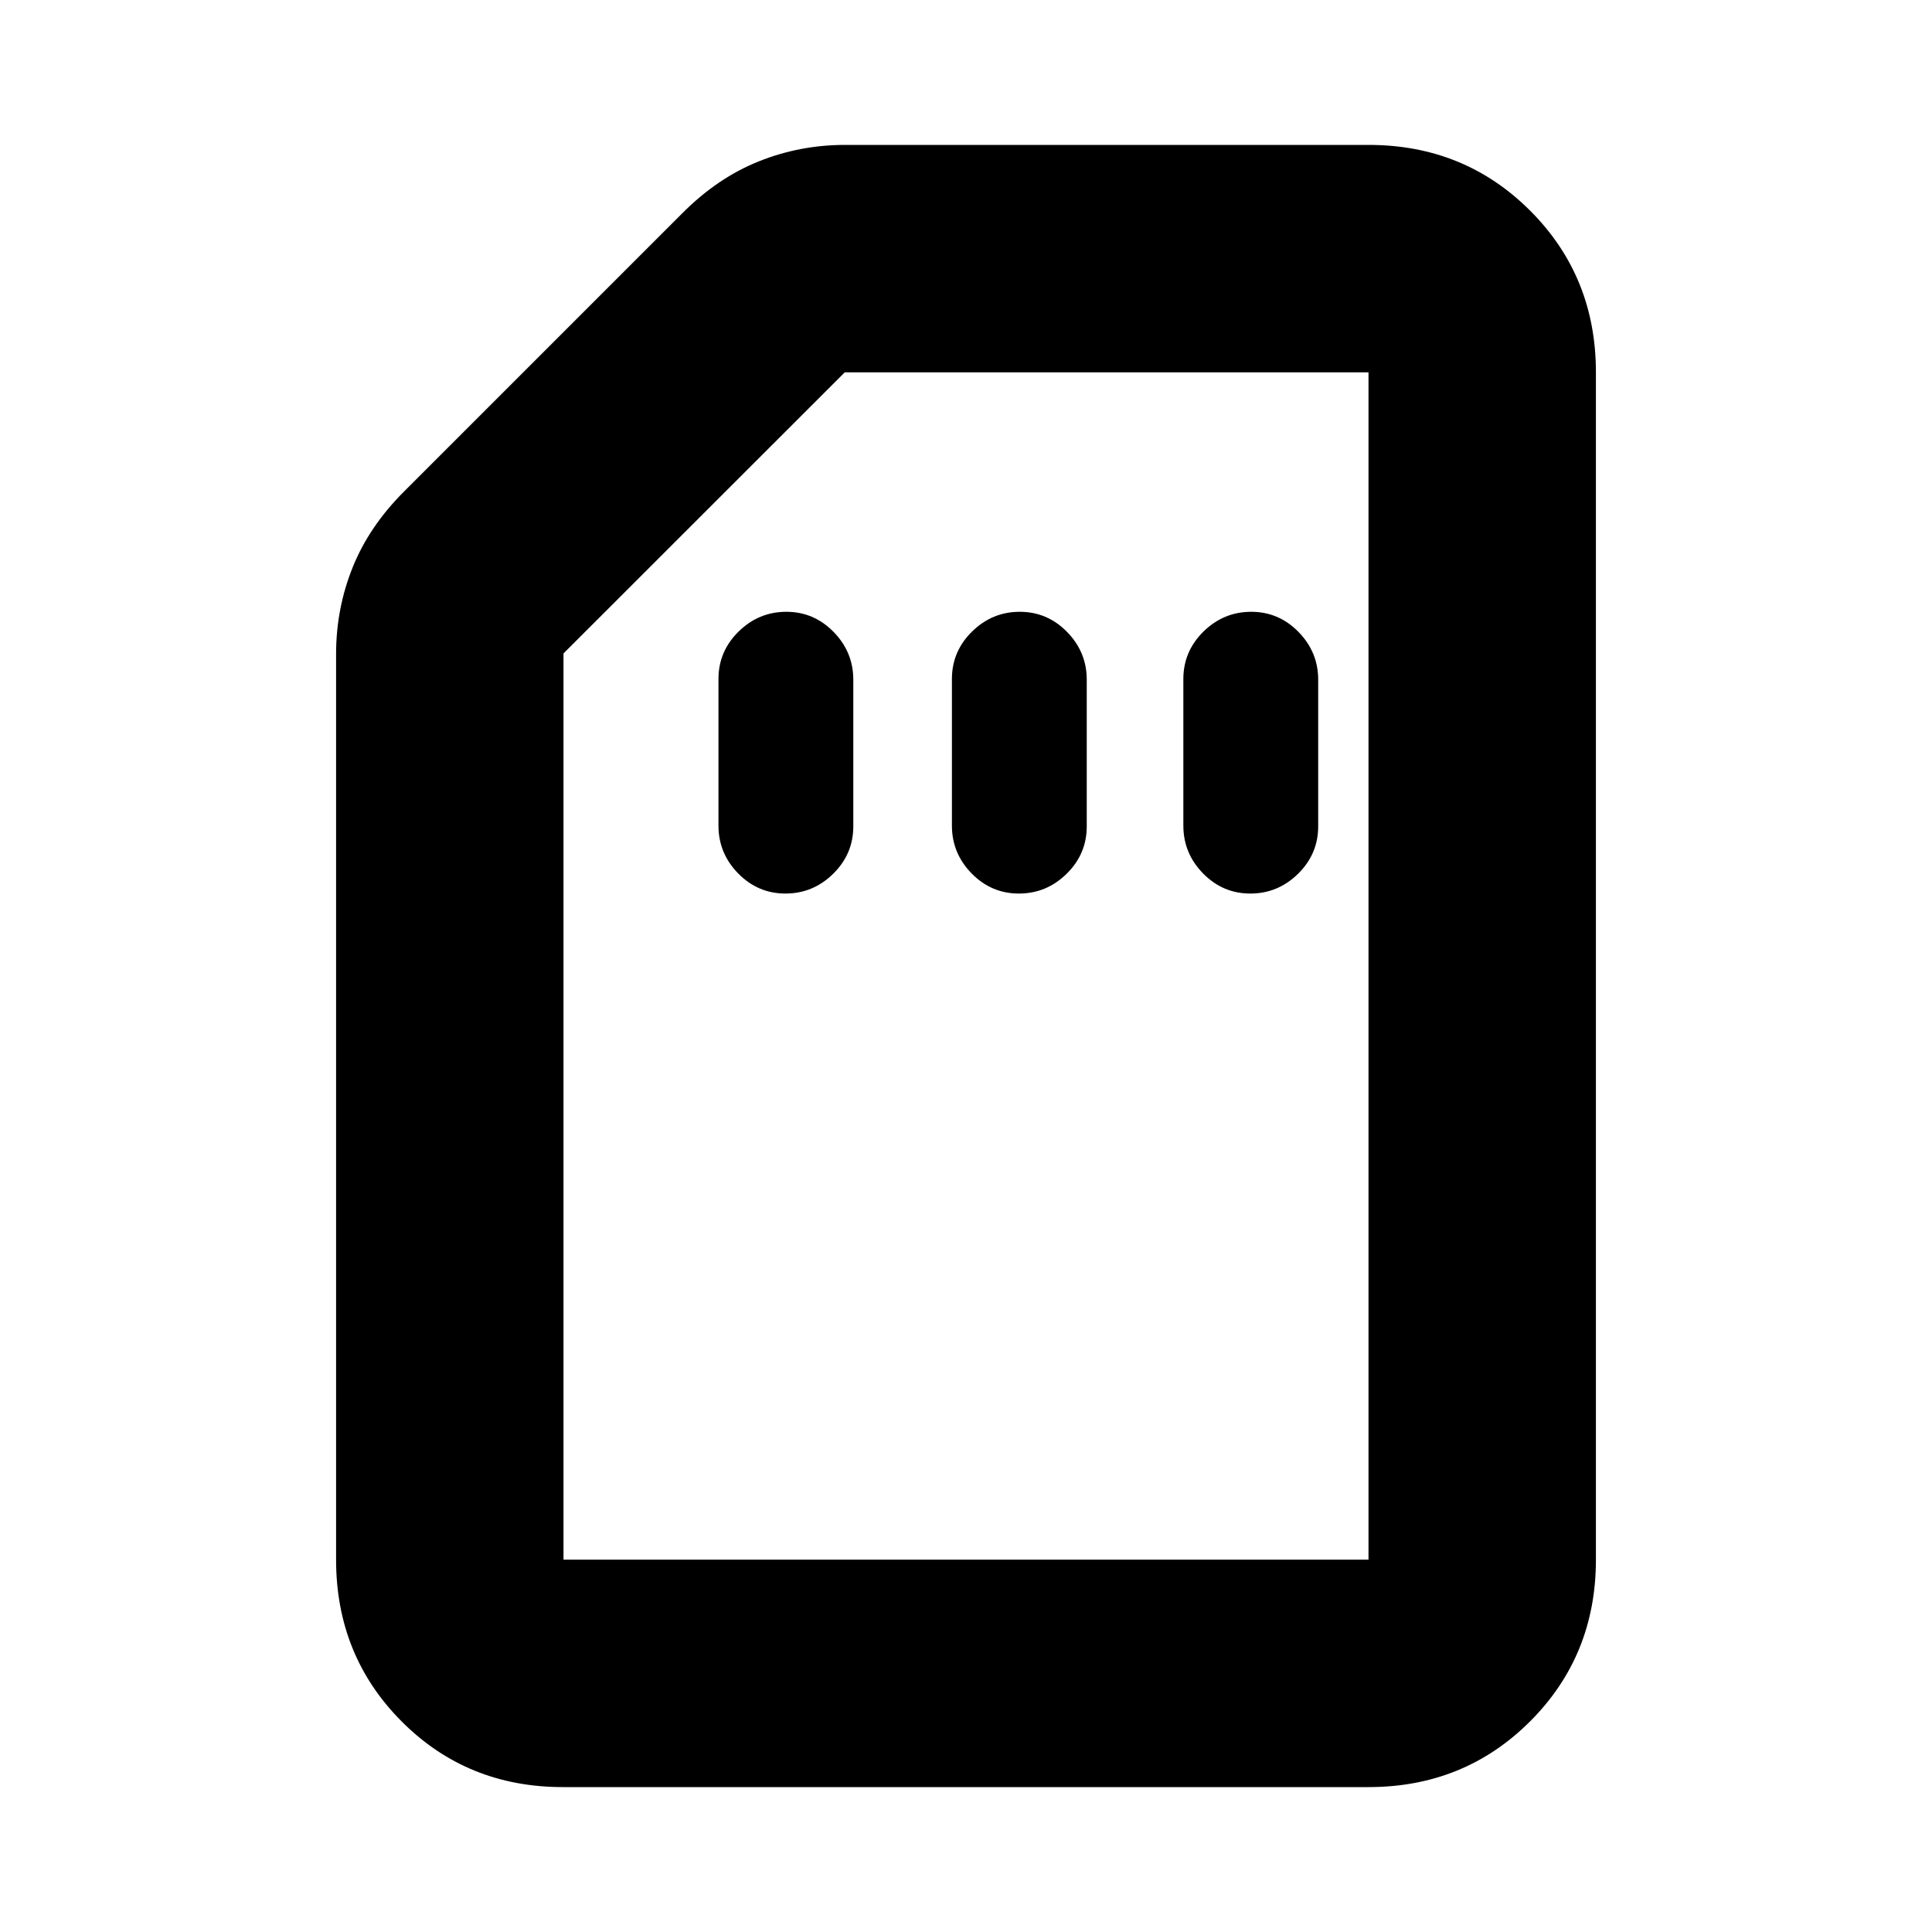 <svg xmlns="http://www.w3.org/2000/svg" height="20" viewBox="0 -960 960 960" width="20"><path d="M390.29-516q13.71 0 23.71-9.82 10-9.83 10-23.59v-72.83q0-13.76-9.79-23.76-9.79-10-23.5-10T367-646.18q-10 9.83-10 23.59v72.83q0 13.76 9.79 23.76 9.79 10 23.5 10Zm116 0q13.71 0 23.71-9.82 10-9.83 10-23.59v-72.83q0-13.76-9.79-23.76-9.79-10-23.5-10T483-646.18q-10 9.83-10 23.59v72.83q0 13.76 9.79 23.76 9.79 10 23.5 10Zm115 0q13.71 0 23.71-9.82 10-9.83 10-23.59v-72.83q0-13.76-9.79-23.76-9.79-10-23.5-10T598-646.18q-10 9.83-10 23.59v72.83q0 13.76 9.79 23.76 9.79 10 23.5 10ZM279.72-72q-47.66 0-80.19-32.68T167-185v-450q0-22.61 8.24-43.1 8.24-20.49 25.76-37.9l138-138q17.41-17.52 37.9-25.76Q397.39-888 420-888h260q47.64 0 80.32 32.68Q793-822.64 793-775v590q0 47.64-32.69 80.32Q727.61-72 679.96-72H279.72Zm.28-113h400v-590H419.77L280-635.31V-185Zm0 0h400-400Z"/></svg>